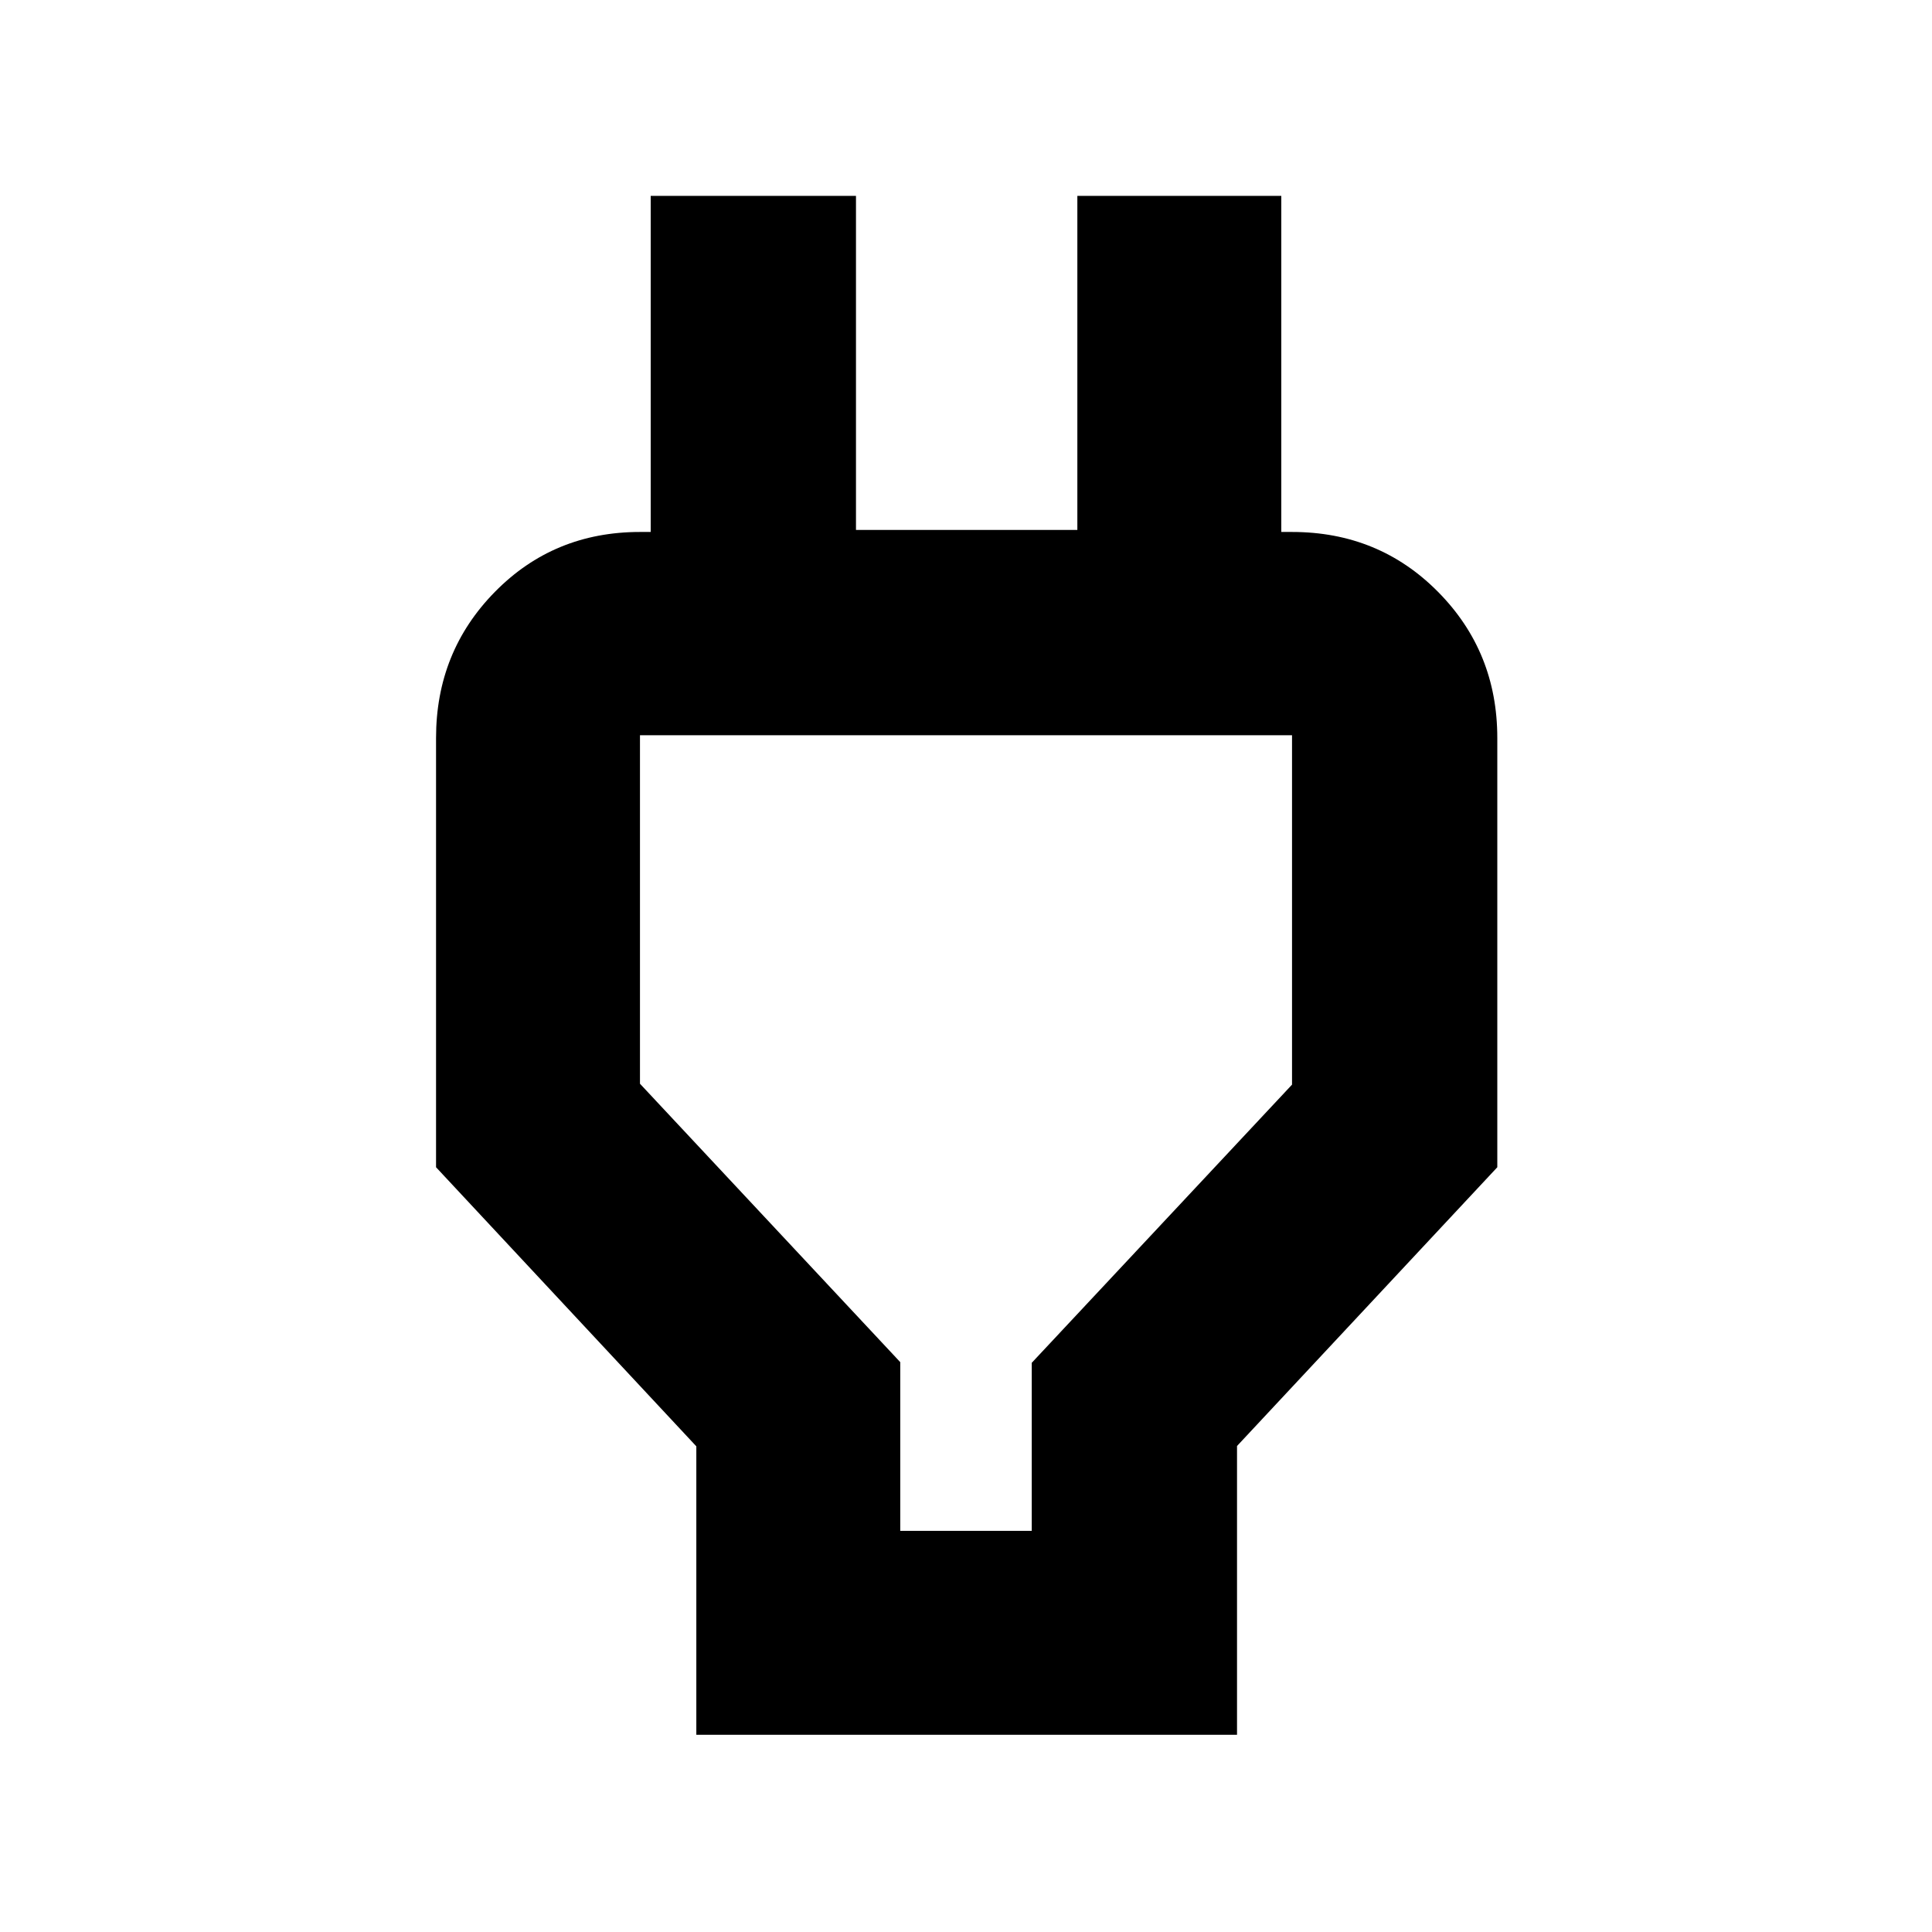 <svg xmlns="http://www.w3.org/2000/svg" height="40" viewBox="0 -960 960 960" width="40"><path d="M447.33-199.33h65.34v-83.5L642-421.05v-173.62H318v173.17l129.33 138.34v83.83ZM346-98v-143.33L216.67-380v-213.33q0-42.83 29.25-72.58 29.25-29.76 72.08-29.76h56.17l-50.84 49.5v-216.5h102v166h110v-166h101.34v216.5l-50.5-49.5H642q43.1 0 72.55 29.76Q744-636.16 744-593.33V-380L614.67-241.49V-98H346Zm134-299.33Z"/></svg>